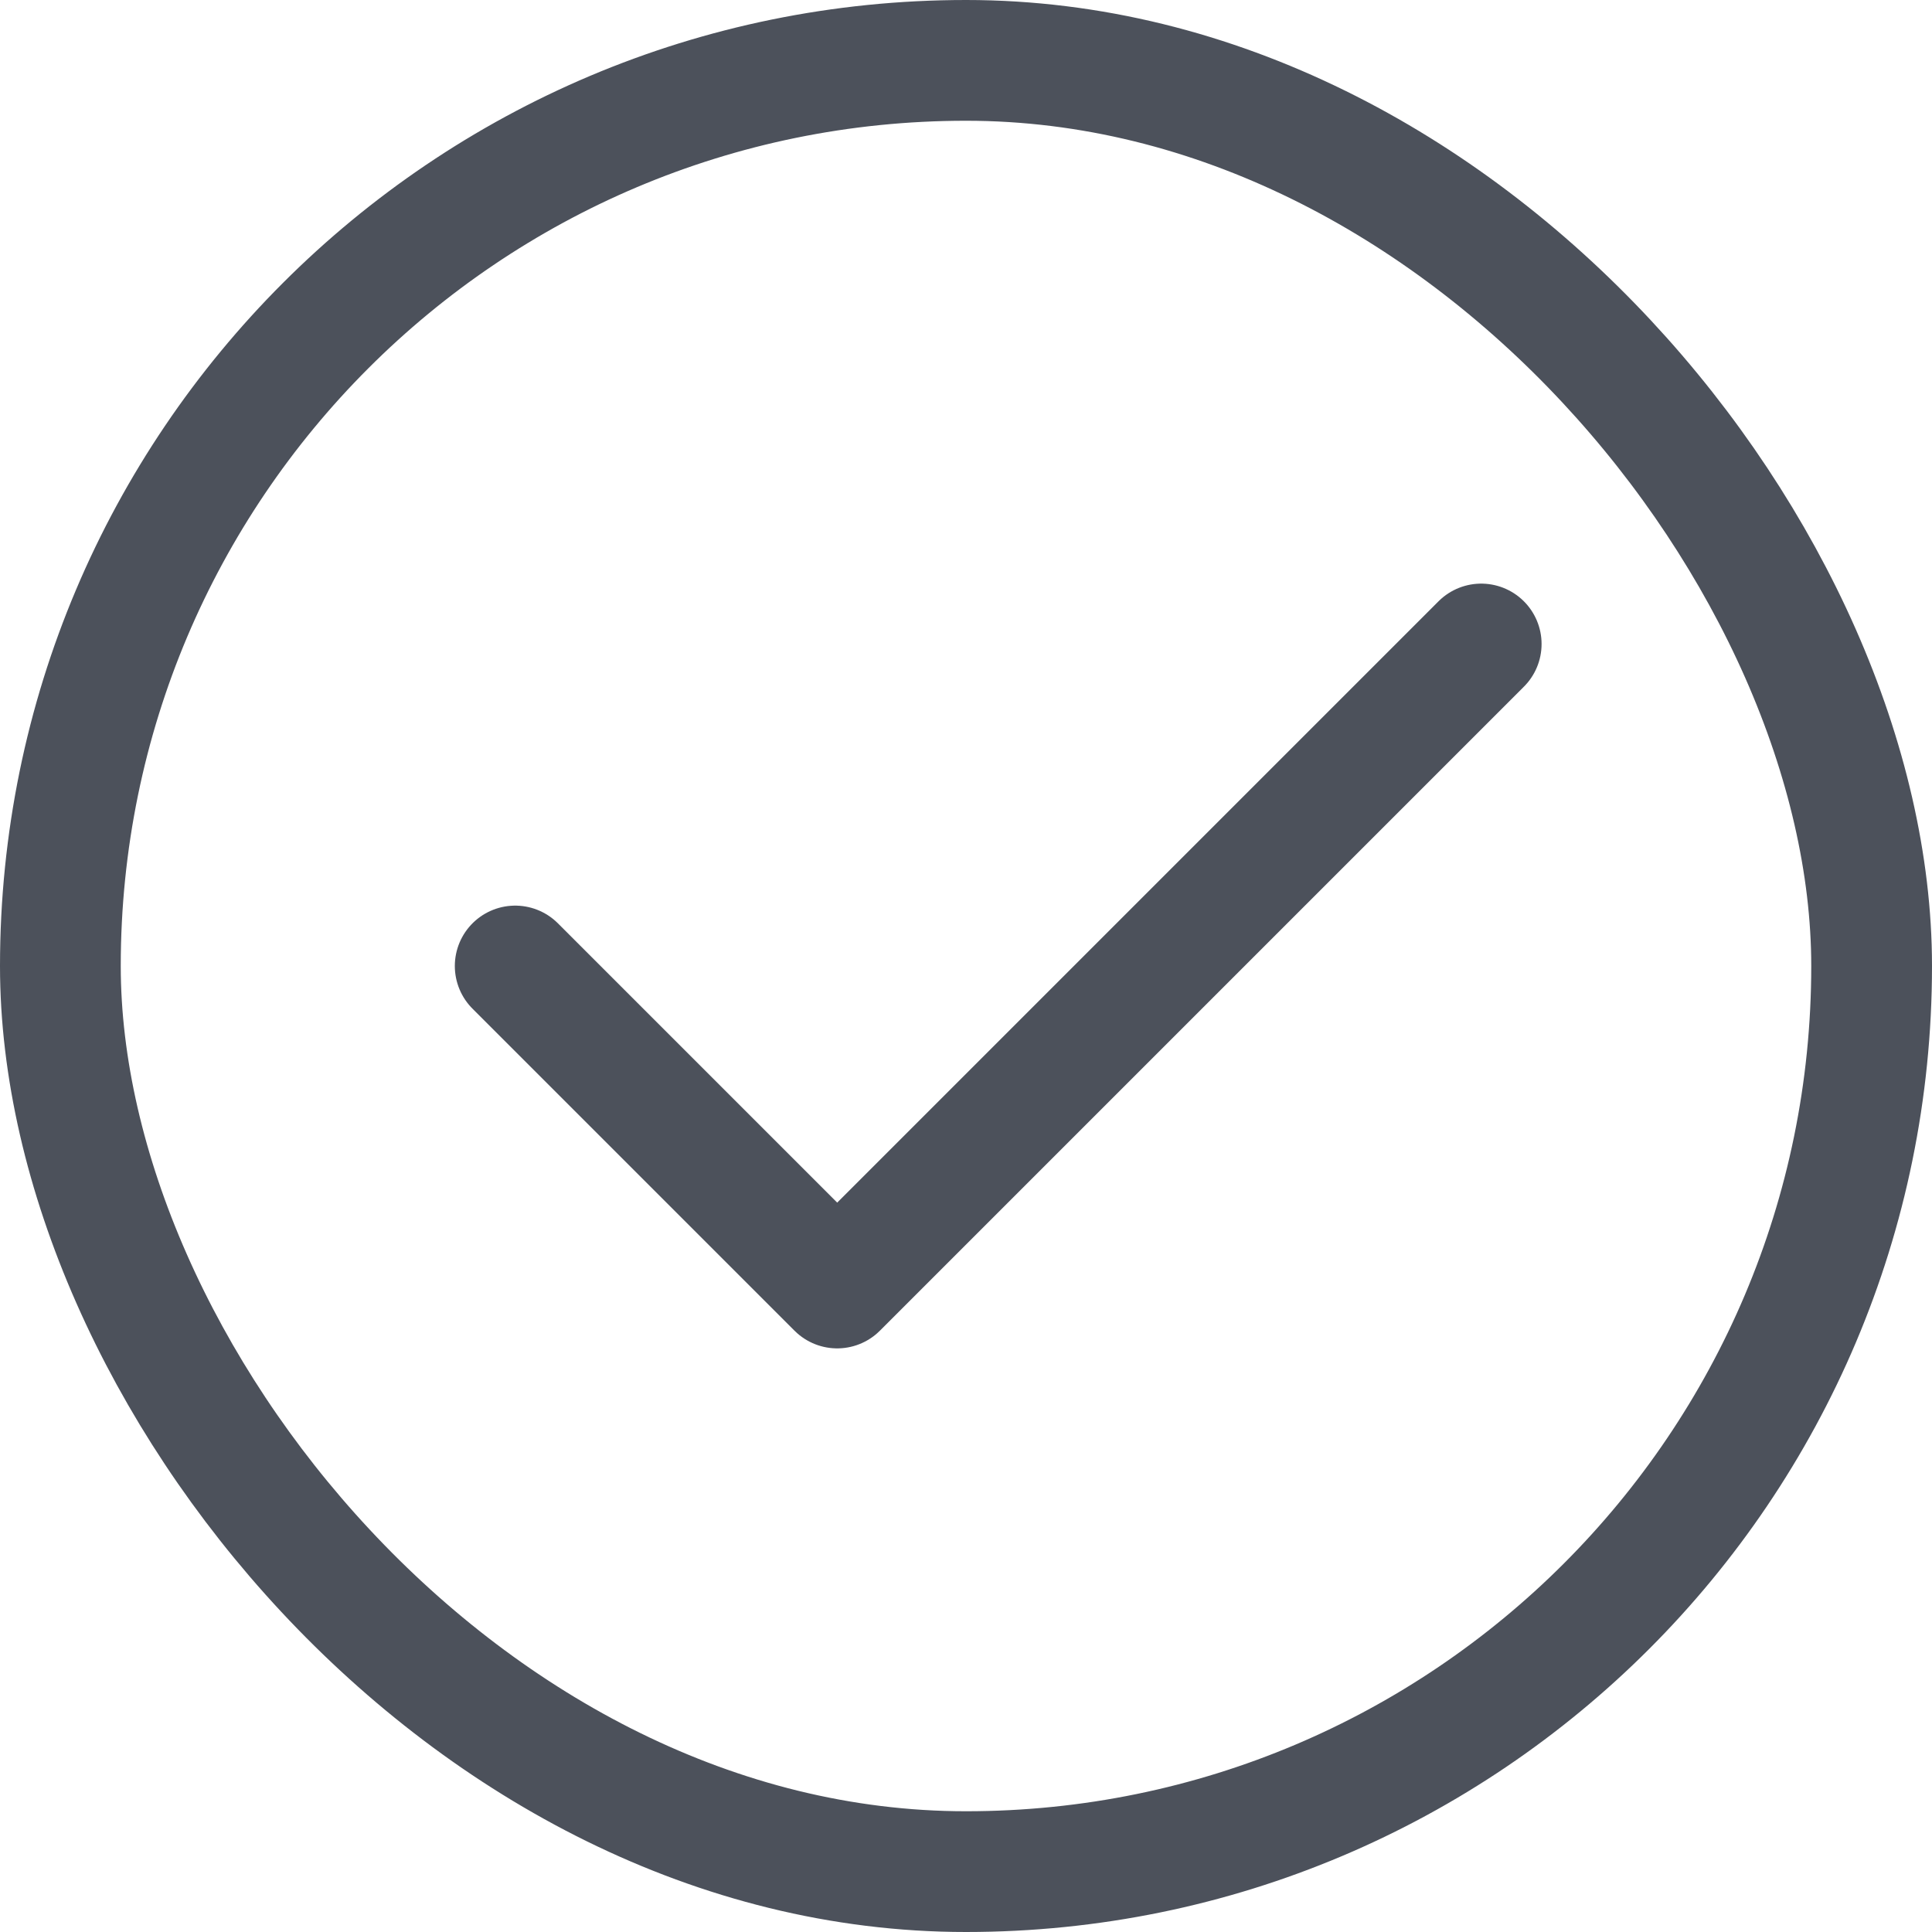 <svg width="24" height="24" viewBox="0 0 24 24" fill="none" xmlns="http://www.w3.org/2000/svg">
<rect x="0.75" y="0.75" width="22.5" height="22.5" rx="11.25" stroke="#4C515B" stroke-width="1.5"/>
<path d="M18.4 8L10.4 16L6.4 12" stroke="#4C515B" stroke-width="1.5" stroke-linecap="round" stroke-linejoin="round"/>
</svg>
